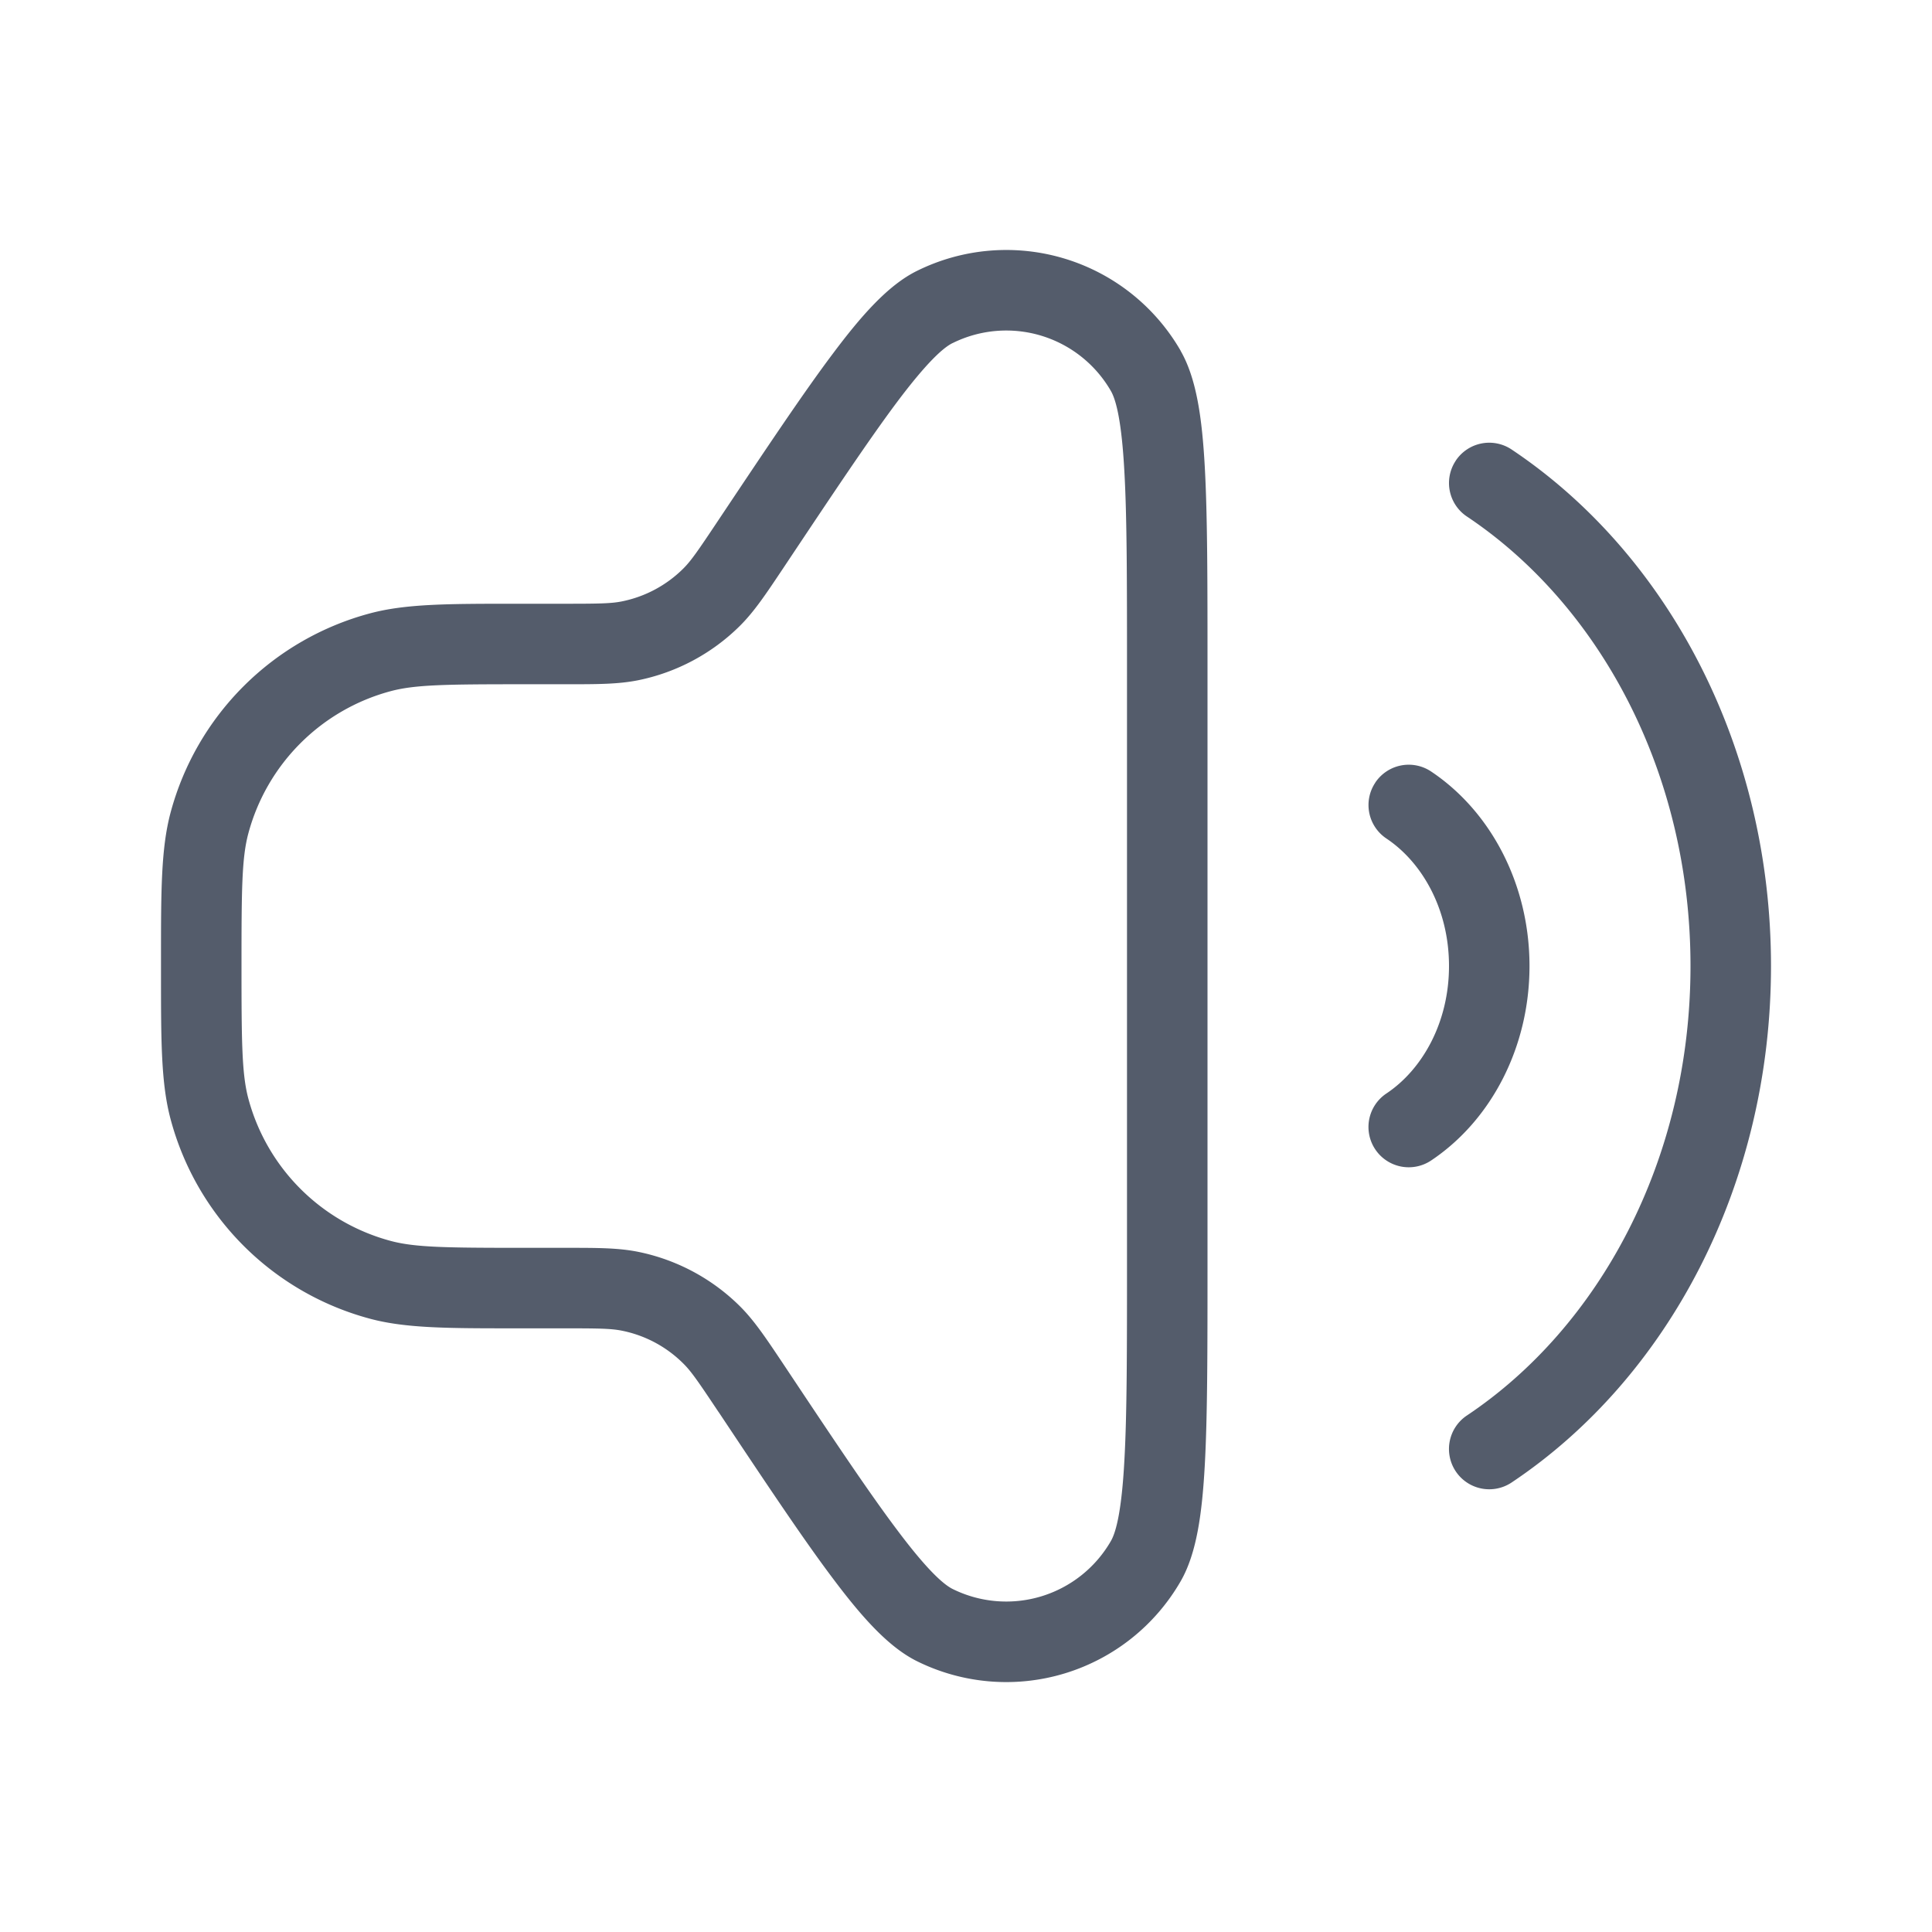 <svg xmlns="http://www.w3.org/2000/svg" width="24" height="24" fill="none">
  <path
    fill="#545C6B"
    fill-rule="evenodd"
    d="M14.667 4.358a2.5 2.5 0 0 0-3.278-.992c-.359.178-.691.557-1.045 1.03-.368.49-.823 1.172-1.414 2.057l-.01.015c-.248.372-.335.499-.434.597a1.5 1.5 0 0 1-.757.405c-.136.028-.29.03-.737.03h-.579c-.847 0-1.373 0-1.819.12a3.5 3.5 0 0 0-2.475 2.474C2 10.54 2 11.068 2 11.913v.175c0 .846 0 1.372.12 1.818a3.5 3.5 0 0 0 2.474 2.475c.446.12.972.12 1.818.12h.58c.447 0 .6.002.737.03.287.058.55.199.757.405.1.098.186.224.435.597l.01.014c.59.886 1.045 1.569 1.413 2.058.354.472.686.851 1.045 1.03a2.5 2.5 0 0 0 3.278-.993c.2-.347.266-.847.299-1.436.034-.612.034-1.432.034-2.496V8.29c0-1.063 0-1.884-.034-2.495-.033-.59-.1-1.09-.3-1.437Zm-2.833-.096a1.5 1.5 0 0 1 1.966.595c.067.116.134.388.167.994C14 6.43 14 7.223 14 8.309v7.383c0 1.085 0 1.878-.033 2.458-.033.606-.1.877-.167.993a1.5 1.5 0 0 1-1.966.596c-.12-.06-.326-.248-.69-.734-.35-.465-.79-1.124-1.391-2.027l-.028-.042c-.21-.314-.355-.532-.534-.71a2.5 2.5 0 0 0-1.262-.675c-.248-.05-.509-.05-.887-.05H6.5c-.962 0-1.345-.005-1.647-.086a2.5 2.5 0 0 1-1.768-1.768C3.005 13.345 3 12.963 3 12c0-.962.004-1.345.085-1.647a2.5 2.5 0 0 1 1.768-1.767c.302-.081.685-.086 1.647-.086h.542c.378 0 .639 0 .887-.05a2.5 2.5 0 0 0 1.262-.675c.18-.179.324-.396.534-.71l.028-.042c.602-.903 1.042-1.563 1.39-2.028.364-.485.57-.674.69-.733Zm6.25 1.46a.5.5 0 0 1 .694-.138C20.722 6.883 22 9.284 22 12c0 2.717-1.278 5.118-3.222 6.416a.5.5 0 1 1-.556-.832C19.865 16.487 21 14.412 21 12c0-2.411-1.135-4.487-2.778-5.584a.5.5 0 0 1-.138-.693Zm-1 4a.5.5 0 0 1 .694-.138c.748.5 1.222 1.41 1.222 2.416 0 1.007-.474 1.916-1.222 2.416a.5.5 0 1 1-.556-.832c.447-.298.778-.882.778-1.584 0-.702-.33-1.285-.778-1.584a.5.5 0 0 1-.138-.693Z"
    clip-rule="evenodd"
  />
</svg>
